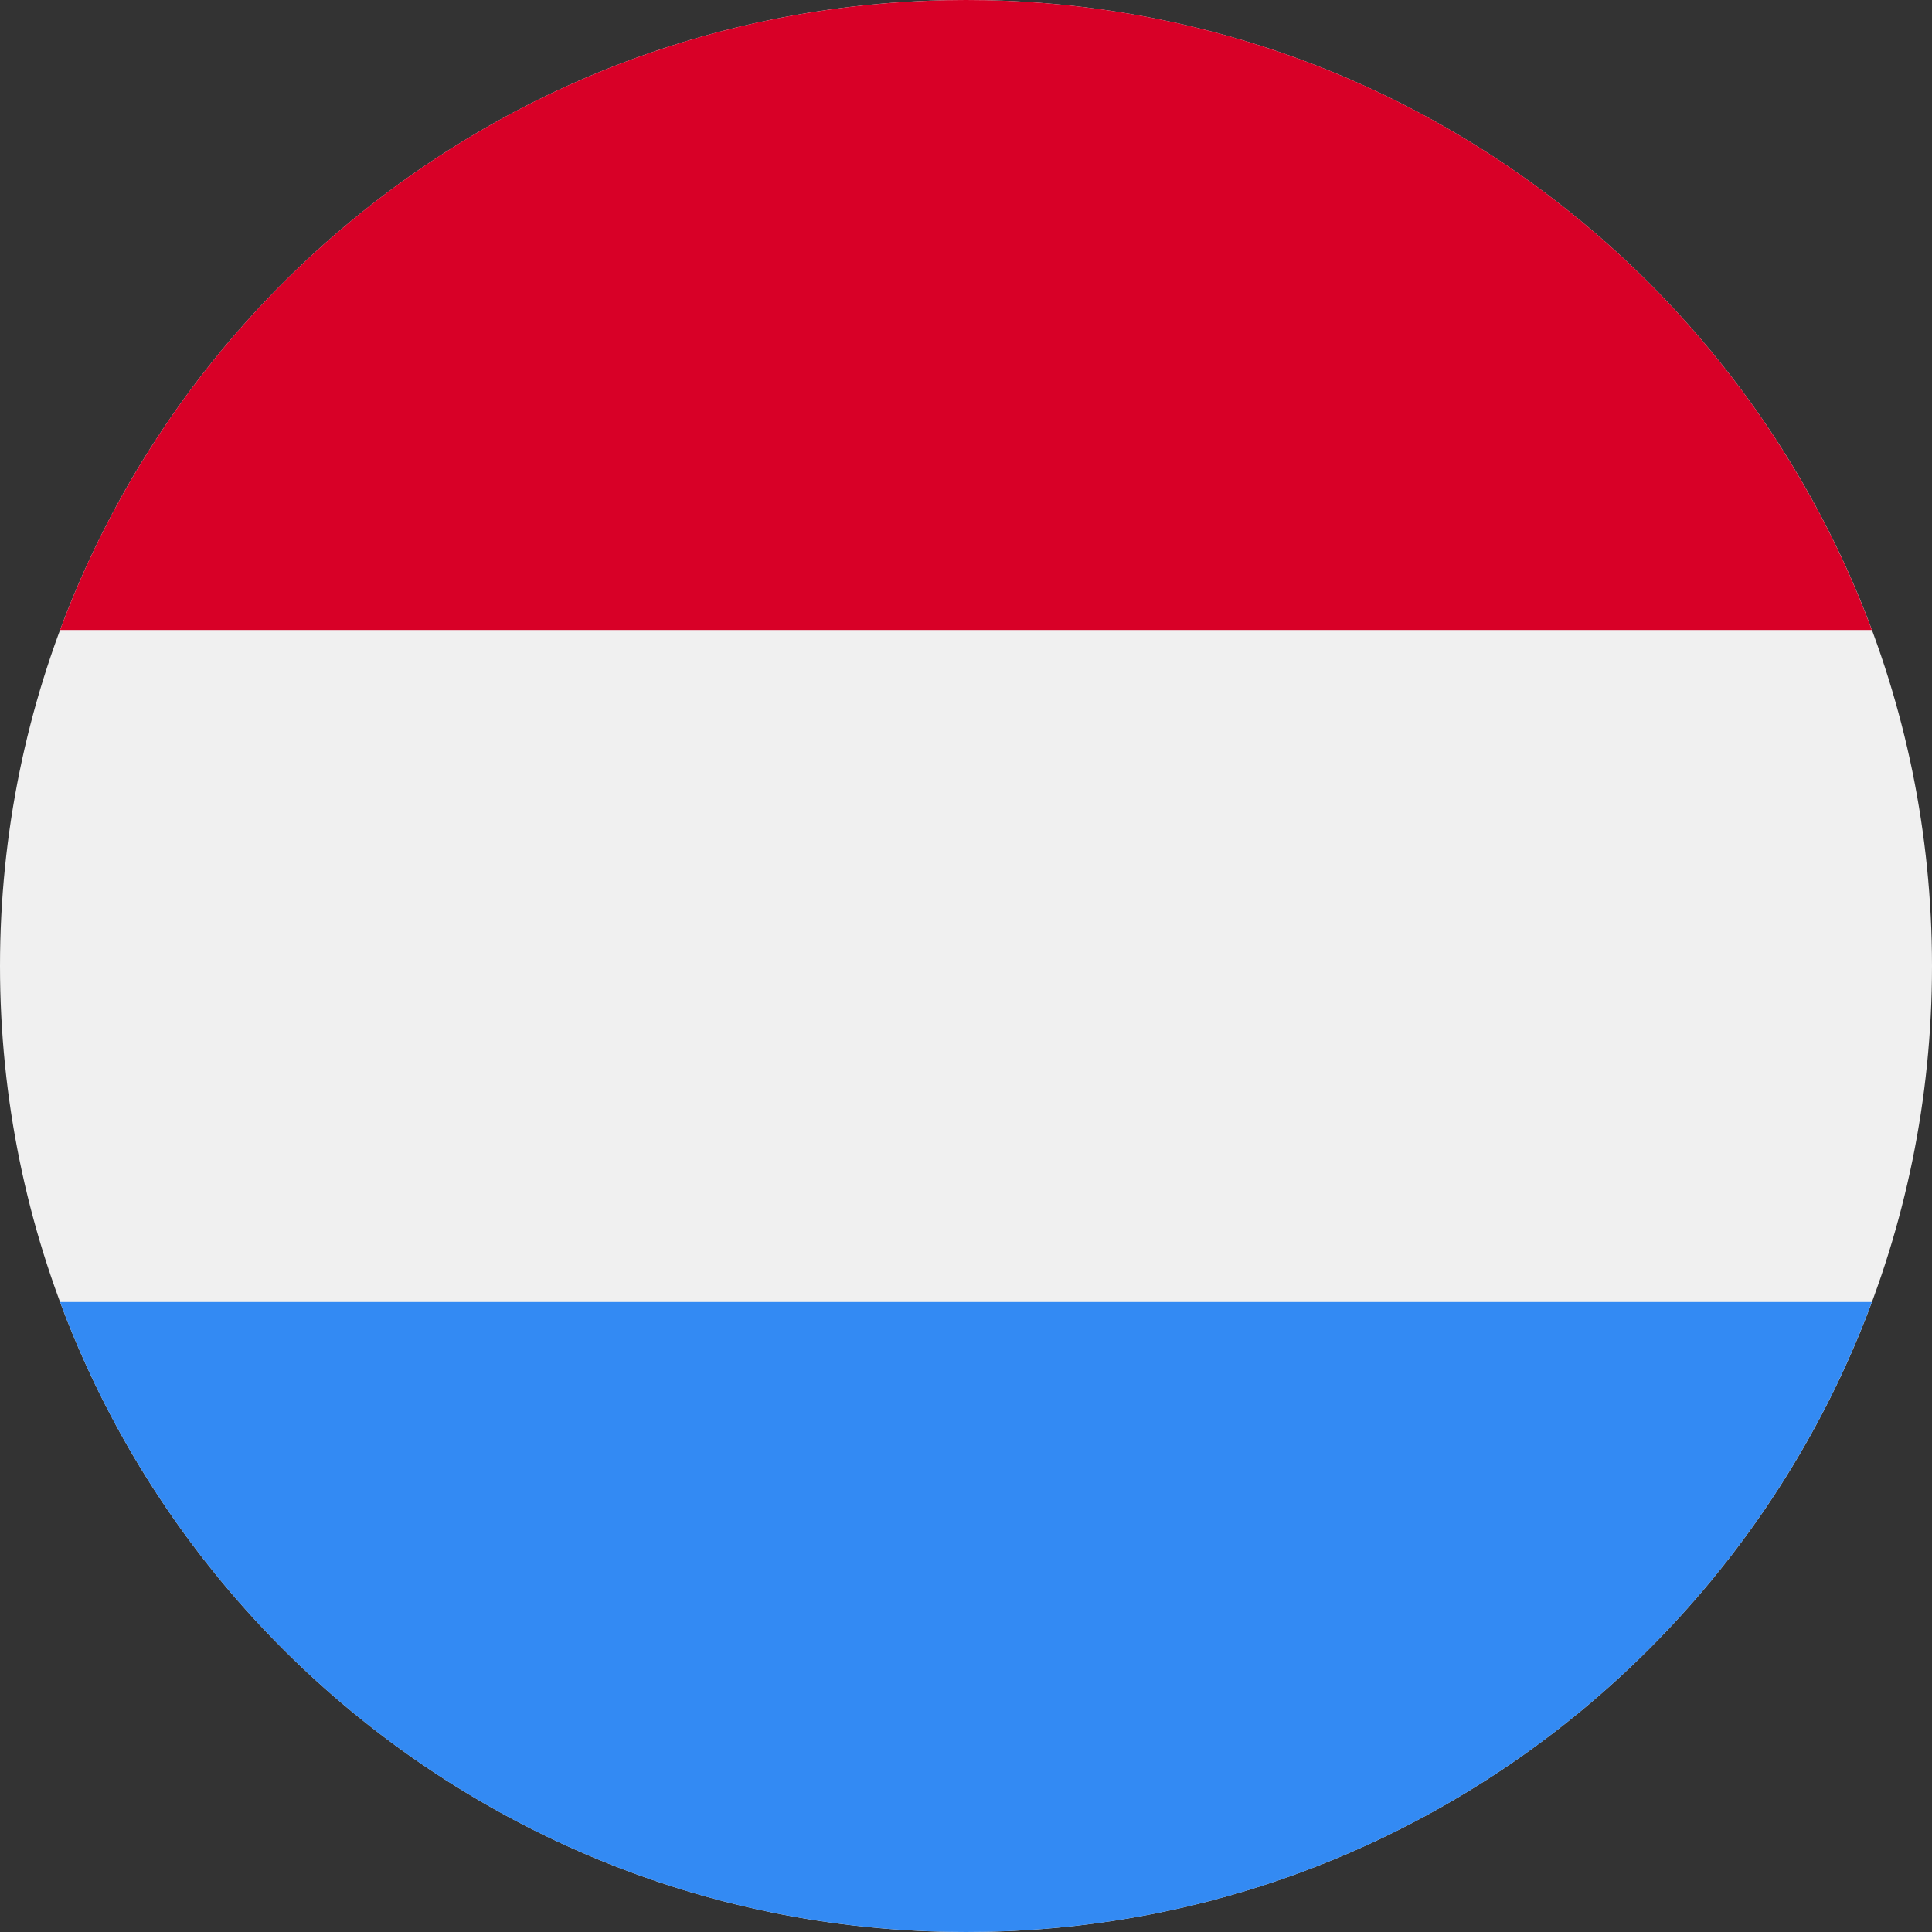 <svg xmlns="http://www.w3.org/2000/svg" width="24" height="24" fill="none" viewBox="0 0 24 24">
  <rect x="0" y="0" width="24" height="24" fill="#333333" stroke="none"/>
  <g clip-path="url(#a)">
    <path fill="#F0F0F0" d="M12 24c6.627 0 12-5.373 12-12S18.627 0 12 0 0 5.373 0 12s5.373 12 12 12Z"/>
    <path fill="#D80027" d="M12 0C6.84 0 2.442 3.256.746 7.826h22.507C21.558 3.256 17.16 0 12 0Z"/>
    <path fill="#338AF3" d="M12 24c5.16 0 9.558-3.256 11.253-7.826H.746C2.442 20.744 6.84 24 12 24Z"/>
  </g>
  <defs>
    <clipPath id="a">
      <path fill="#fff" d="M0 0h24v24H0z"/>
    </clipPath>
  </defs>
</svg>
